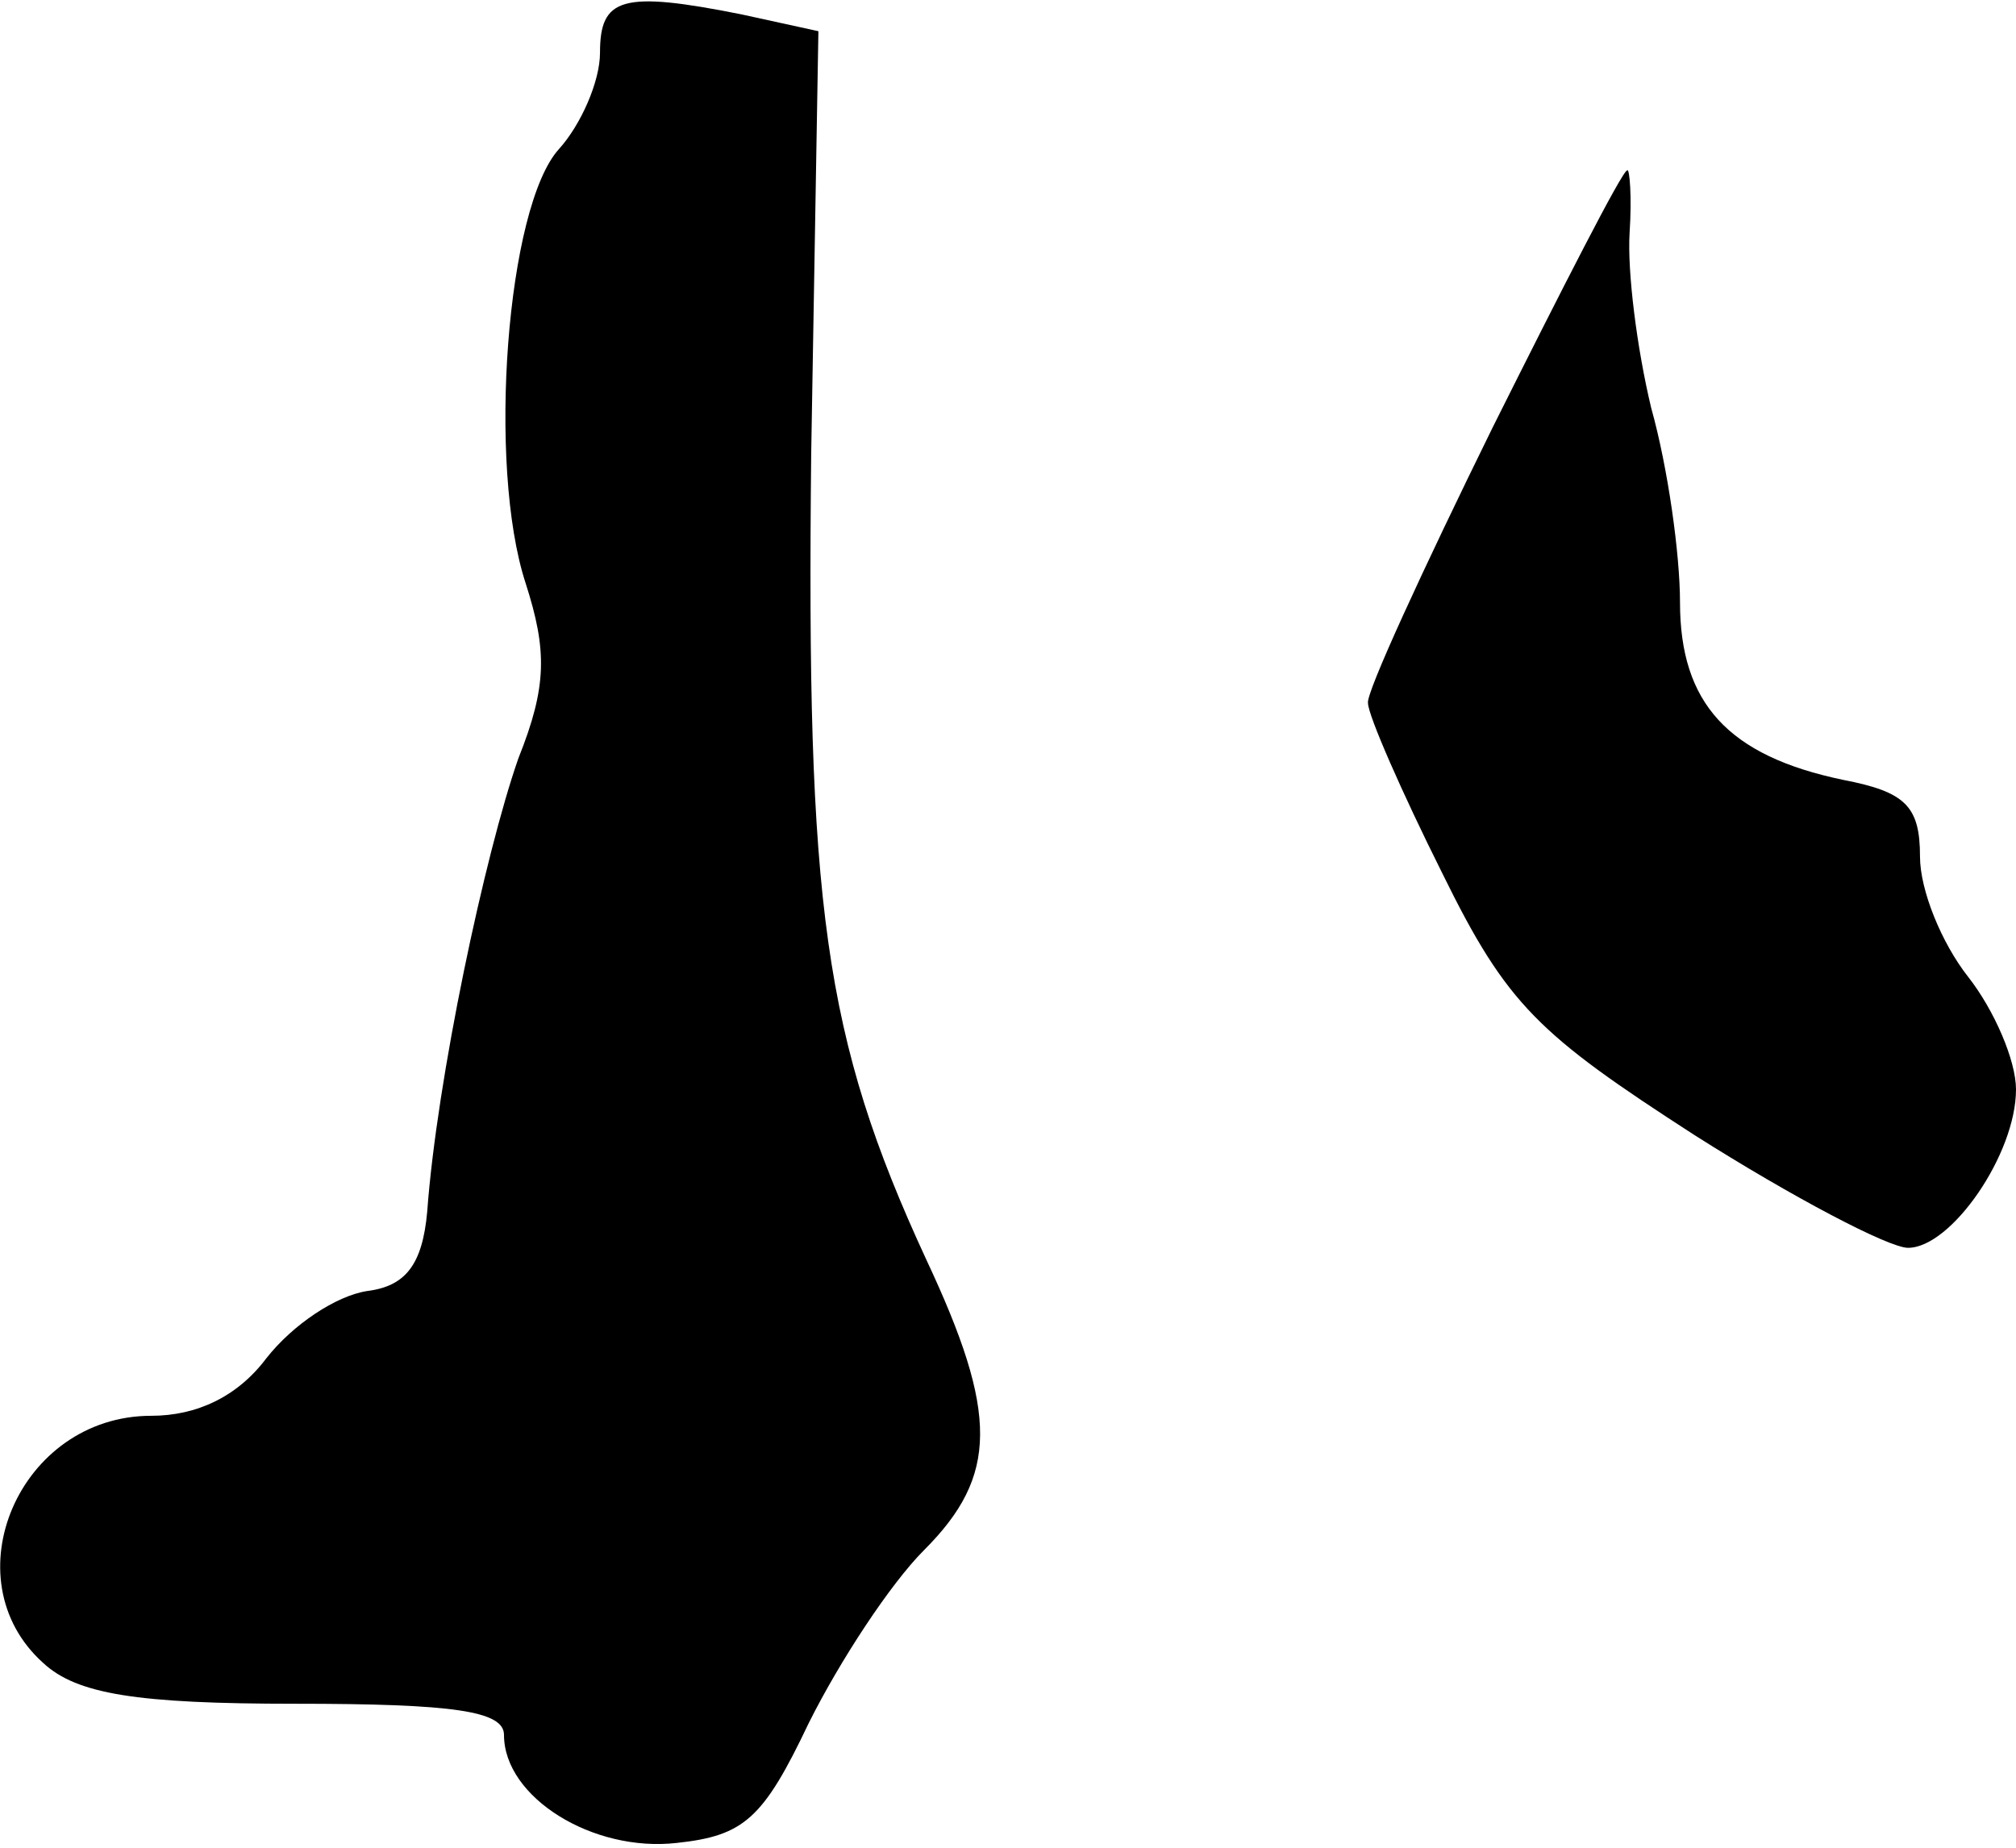<?xml version="1.0" standalone="no"?>
<!DOCTYPE svg PUBLIC "-//W3C//DTD SVG 20010904//EN"
 "http://www.w3.org/TR/2001/REC-SVG-20010904/DTD/svg10.dtd">
<svg version="1.0" xmlns="http://www.w3.org/2000/svg"
 width="84pt" height="77pt" viewBox="0 0 84 77"
 preserveAspectRatio="xMidYMid meet">
<g transform="translate(0,77) scale(0.1,-0.1)"
fill="#000000" stroke="none">
<path fill="#000000" stroke="none" d="M250 748 c0 -12 -8 -30 -17 -40 -22
-24 -30 -132 -14 -181 9 -28 9 -43 -3 -73 -14 -40 -34 -134 -38 -189 -2 -22
-9 -31 -25 -33 -13 -2 -31 -14 -42 -28 -12 -16 -29 -24 -48 -24 -55 0 -84 -68
-45 -103 14 -13 39 -17 105 -17 66 0 87 -3 87 -13 0 -26 37 -49 72 -45 28 3
36 10 55 50 13 26 34 58 48 72 31 31 31 57 1 121 -43 93 -50 148 -48 336 l3
176 -32 7 c-50 10 -59 7 -59 -16z"/>
<path fill="#000000" stroke="none" d="M622 592 c-29 -59 -53 -111 -52 -115 0
-5 14 -37 31 -71 27 -55 40 -67 105 -109 41 -26 81 -47 89 -47 18 0 45 39 45
66 0 12 -9 33 -20 47 -11 14 -20 36 -20 50 0 21 -6 27 -32 32 -48 10 -68 32
-68 74 0 20 -5 56 -12 81 -6 25 -10 57 -9 73 1 15 0 27 -1 26 -2 0 -27 -49
-56 -107z"/>
</g>
</svg>
